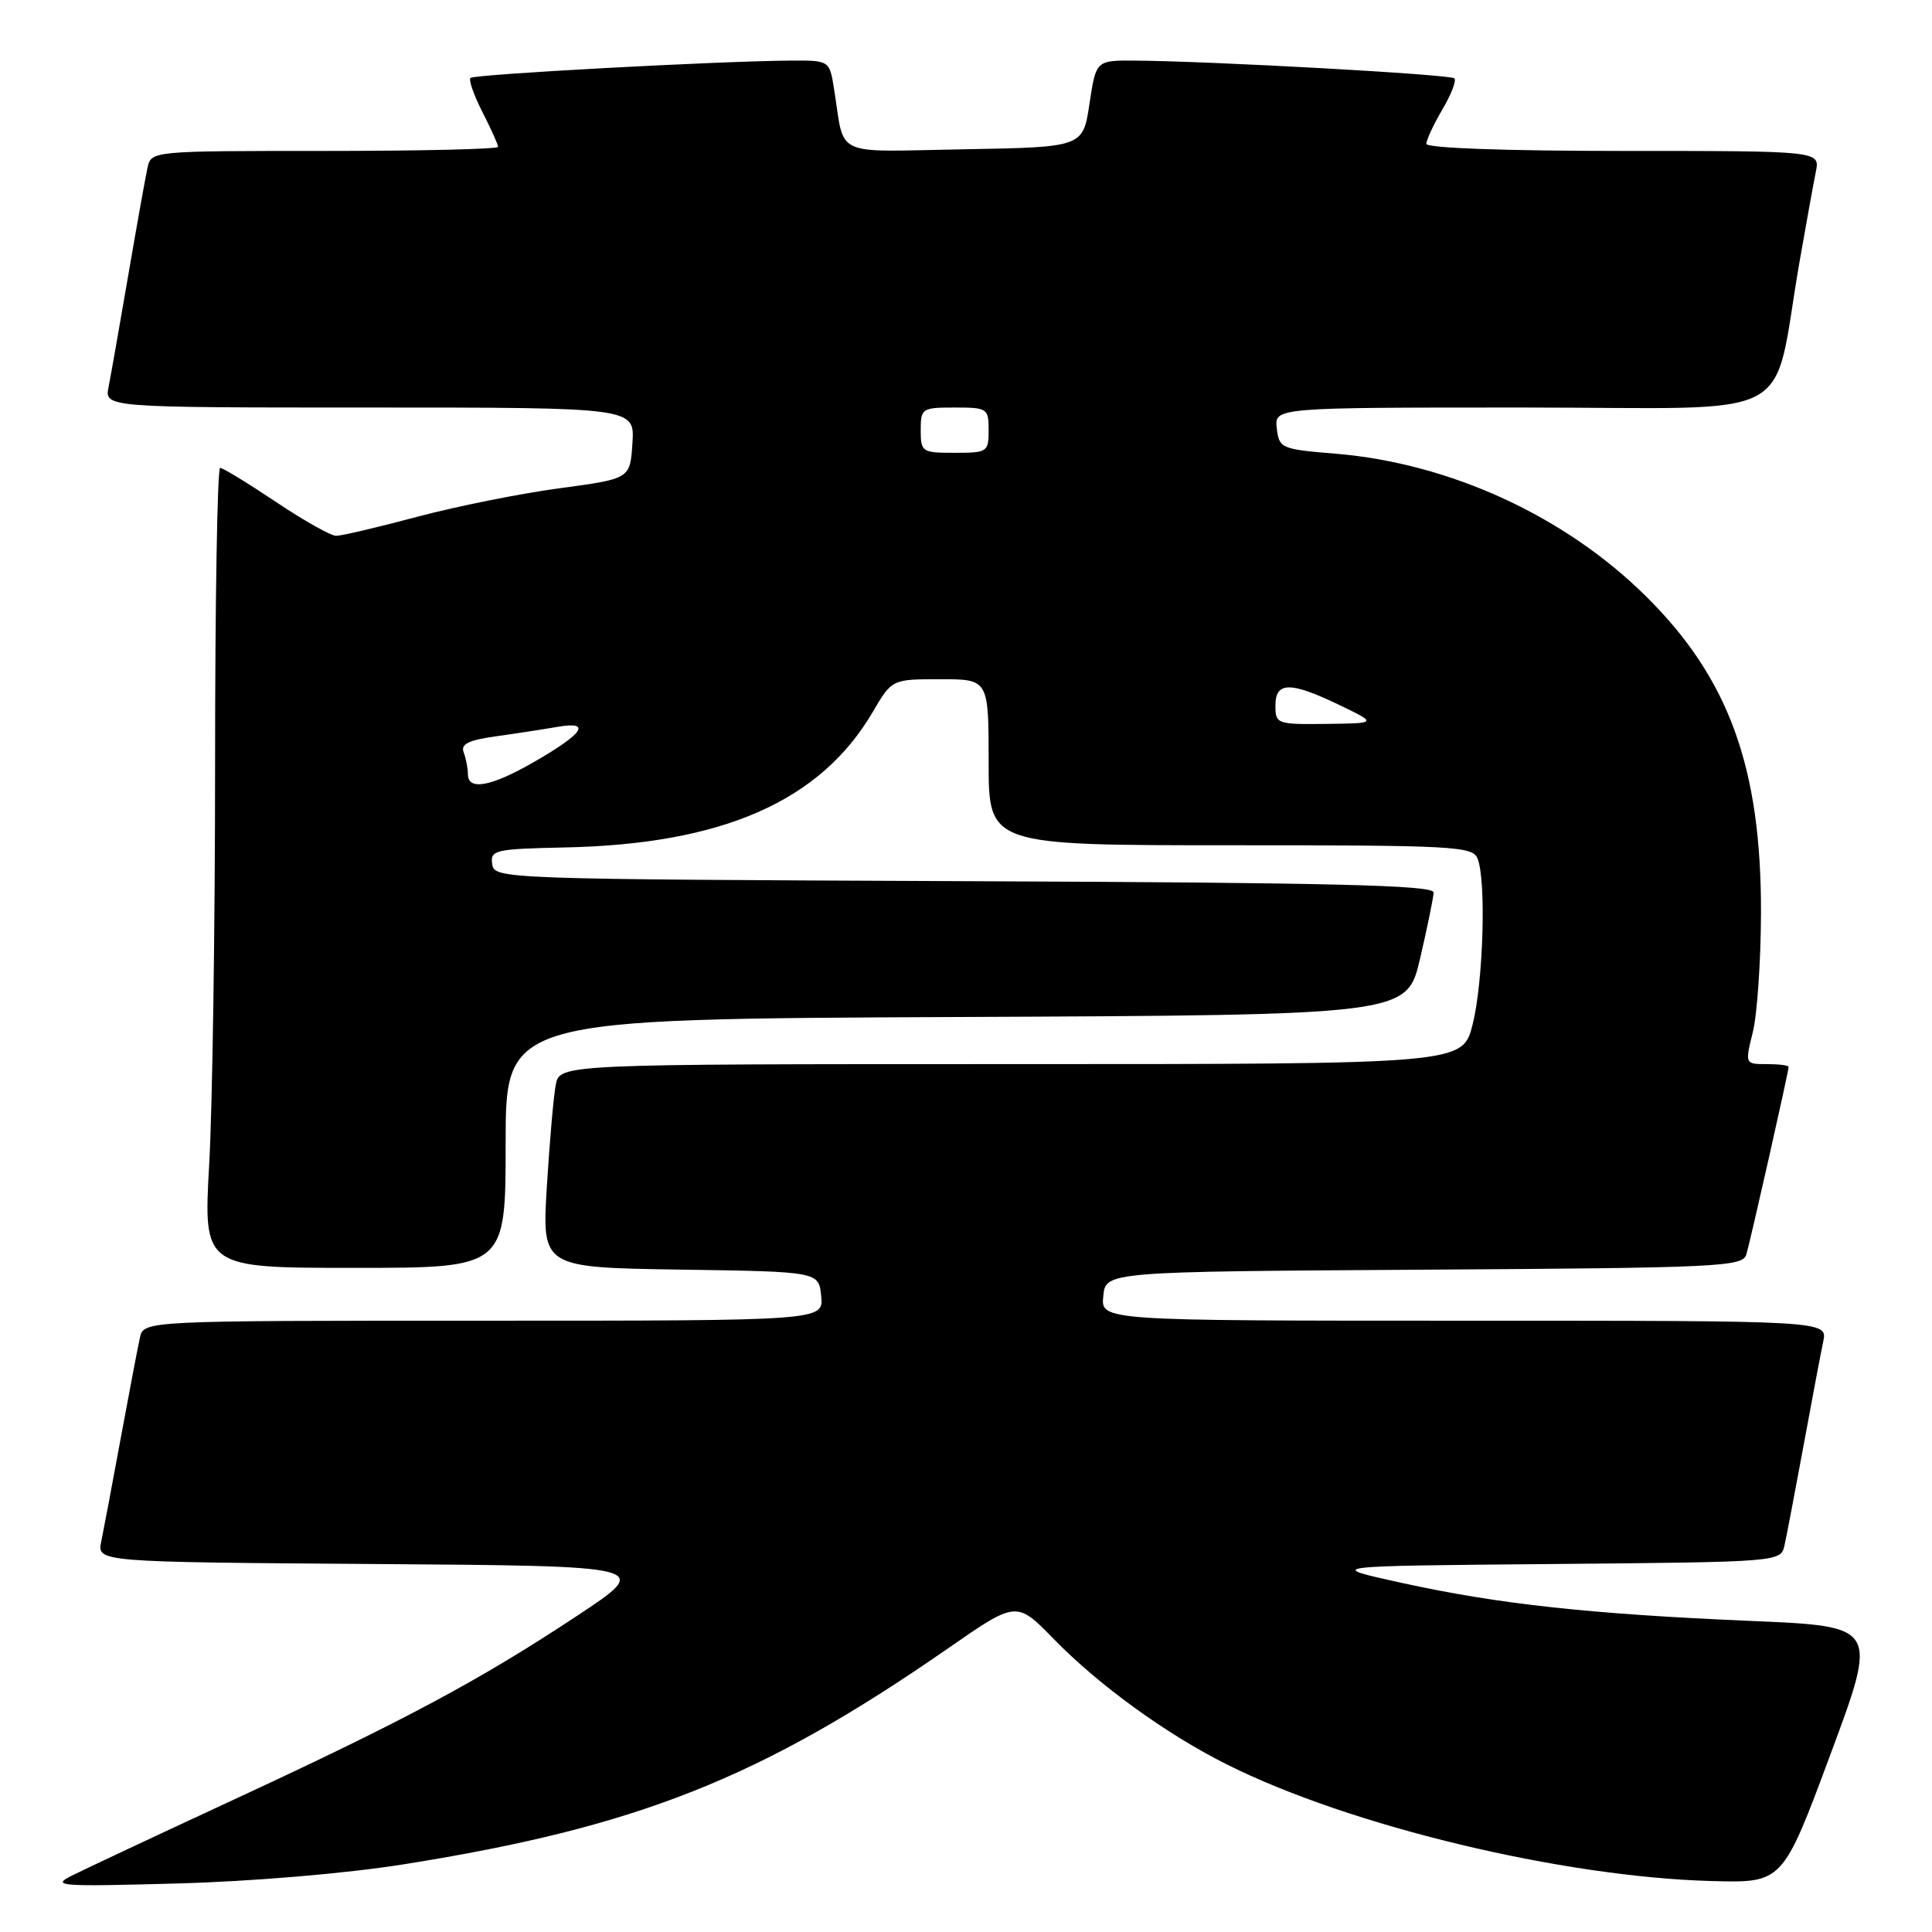 <?xml version="1.0" encoding="UTF-8" standalone="no"?>
<!DOCTYPE svg PUBLIC "-//W3C//DTD SVG 1.1//EN" "http://www.w3.org/Graphics/SVG/1.1/DTD/svg11.dtd" >
<svg xmlns="http://www.w3.org/2000/svg" xmlns:xlink="http://www.w3.org/1999/xlink" version="1.1" viewBox="0 0 256 256">
 <g >
 <path fill="currentColor"
d=" M 53.44 247.04 C 84.48 242.11 100.77 235.65 125.60 218.43 C 134.69 212.12 134.69 212.12 139.60 217.15 C 145.61 223.31 154.50 229.76 162.57 233.80 C 178.81 241.94 207.00 248.72 226.85 249.25 C 236.21 249.50 236.21 249.50 242.53 232.50 C 248.85 215.50 248.85 215.50 232.17 214.79 C 210.64 213.87 198.69 212.57 185.87 209.77 C 175.50 207.50 175.50 207.50 205.73 207.24 C 235.97 206.97 235.97 206.97 236.46 204.74 C 236.74 203.51 237.87 197.55 238.99 191.50 C 240.10 185.45 241.27 179.26 241.59 177.75 C 242.16 175.00 242.16 175.00 194.02 175.00 C 145.87 175.00 145.87 175.00 146.19 171.75 C 146.50 168.50 146.50 168.50 188.69 168.24 C 227.76 168.00 230.91 167.85 231.39 166.24 C 231.95 164.39 237.00 141.98 237.00 141.37 C 237.00 141.16 235.70 141.00 234.11 141.00 C 231.21 141.00 231.21 141.00 232.26 136.75 C 232.84 134.41 233.32 127.33 233.34 121.00 C 233.39 101.72 229.09 89.87 218.08 78.99 C 207.35 68.37 192.12 61.38 177.00 60.12 C 169.74 59.52 169.49 59.41 169.18 56.75 C 168.87 54.00 168.87 54.00 201.86 54.00 C 239.15 54.00 234.66 56.39 238.48 34.50 C 239.35 29.55 240.30 24.26 240.61 22.75 C 241.16 20.00 241.16 20.00 215.08 20.00 C 199.41 20.00 189.00 19.62 189.00 19.06 C 189.00 18.54 189.96 16.49 191.12 14.51 C 192.29 12.53 193.01 10.67 192.71 10.38 C 192.19 9.86 160.49 8.10 150.36 8.03 C 145.23 8.00 145.23 8.00 144.36 13.75 C 143.50 19.50 143.50 19.50 127.78 19.78 C 110.05 20.09 112.00 20.99 110.51 11.75 C 109.91 8.00 109.91 8.00 104.70 8.03 C 95.08 8.10 62.82 9.84 62.34 10.33 C 62.08 10.59 62.79 12.63 63.93 14.86 C 65.07 17.09 66.00 19.16 66.00 19.46 C 66.00 19.76 55.66 20.00 43.02 20.00 C 20.04 20.00 20.04 20.00 19.54 22.25 C 19.27 23.49 18.12 29.90 16.99 36.50 C 15.86 43.10 14.69 49.74 14.39 51.25 C 13.84 54.00 13.84 54.00 48.98 54.00 C 84.11 54.00 84.11 54.00 83.80 58.72 C 83.50 63.44 83.50 63.44 74.19 64.69 C 69.07 65.37 60.59 67.07 55.35 68.46 C 50.11 69.86 45.25 71.00 44.54 71.00 C 43.84 71.00 40.25 68.98 36.55 66.50 C 32.86 64.03 29.54 62.00 29.17 62.00 C 28.80 62.00 28.50 79.66 28.50 101.25 C 28.50 122.84 28.15 146.69 27.72 154.25 C 26.95 168.00 26.95 168.00 46.97 168.00 C 67.00 168.00 67.00 168.00 67.00 151.51 C 67.00 135.02 67.00 135.02 126.71 134.76 C 186.43 134.50 186.43 134.50 188.17 127.00 C 189.13 122.88 189.94 118.94 189.96 118.26 C 189.99 117.28 176.57 116.96 127.75 116.76 C 66.36 116.50 65.50 116.47 65.22 114.50 C 64.95 112.63 65.56 112.49 74.87 112.29 C 95.76 111.86 108.72 106.16 115.63 94.36 C 118.19 90.00 118.19 90.00 124.60 90.00 C 131.00 90.00 131.00 90.00 131.00 101.00 C 131.00 112.00 131.00 112.00 163.03 112.00 C 192.60 112.00 195.12 112.13 195.78 113.75 C 196.95 116.61 196.55 130.10 195.13 135.75 C 193.80 141.00 193.80 141.00 133.98 141.00 C 74.16 141.00 74.16 141.00 73.64 143.75 C 73.35 145.26 72.82 151.33 72.46 157.23 C 71.81 167.95 71.81 167.95 90.16 168.23 C 108.50 168.50 108.50 168.50 108.81 171.75 C 109.13 175.00 109.13 175.00 64.08 175.00 C 19.04 175.00 19.04 175.00 18.54 177.25 C 18.26 178.49 17.13 184.45 16.01 190.50 C 14.90 196.55 13.73 202.73 13.42 204.24 C 12.85 206.98 12.85 206.98 49.64 207.24 C 86.44 207.50 86.44 207.50 76.47 214.10 C 63.55 222.65 53.67 227.94 31.00 238.45 C 20.82 243.17 11.15 247.71 9.50 248.54 C 6.75 249.92 7.89 250.00 23.50 249.57 C 33.43 249.30 45.89 248.24 53.44 247.04 Z  M 62.00 102.58 C 62.00 101.80 61.75 100.51 61.44 99.70 C 61.02 98.60 62.04 98.08 65.69 97.57 C 68.34 97.20 72.03 96.63 73.89 96.31 C 78.47 95.52 77.32 97.20 70.68 101.01 C 65.04 104.25 62.00 104.80 62.00 102.58 Z  M 169.00 93.50 C 169.00 90.30 170.96 90.28 177.50 93.43 C 182.50 95.84 182.50 95.84 175.75 95.92 C 169.20 96.00 169.00 95.93 169.00 93.50 Z  M 122.00 57.00 C 122.00 54.11 122.17 54.00 126.50 54.00 C 130.83 54.00 131.00 54.11 131.00 57.00 C 131.00 59.89 130.83 60.00 126.50 60.00 C 122.17 60.00 122.00 59.89 122.00 57.00 Z "/>
</g>
</svg>